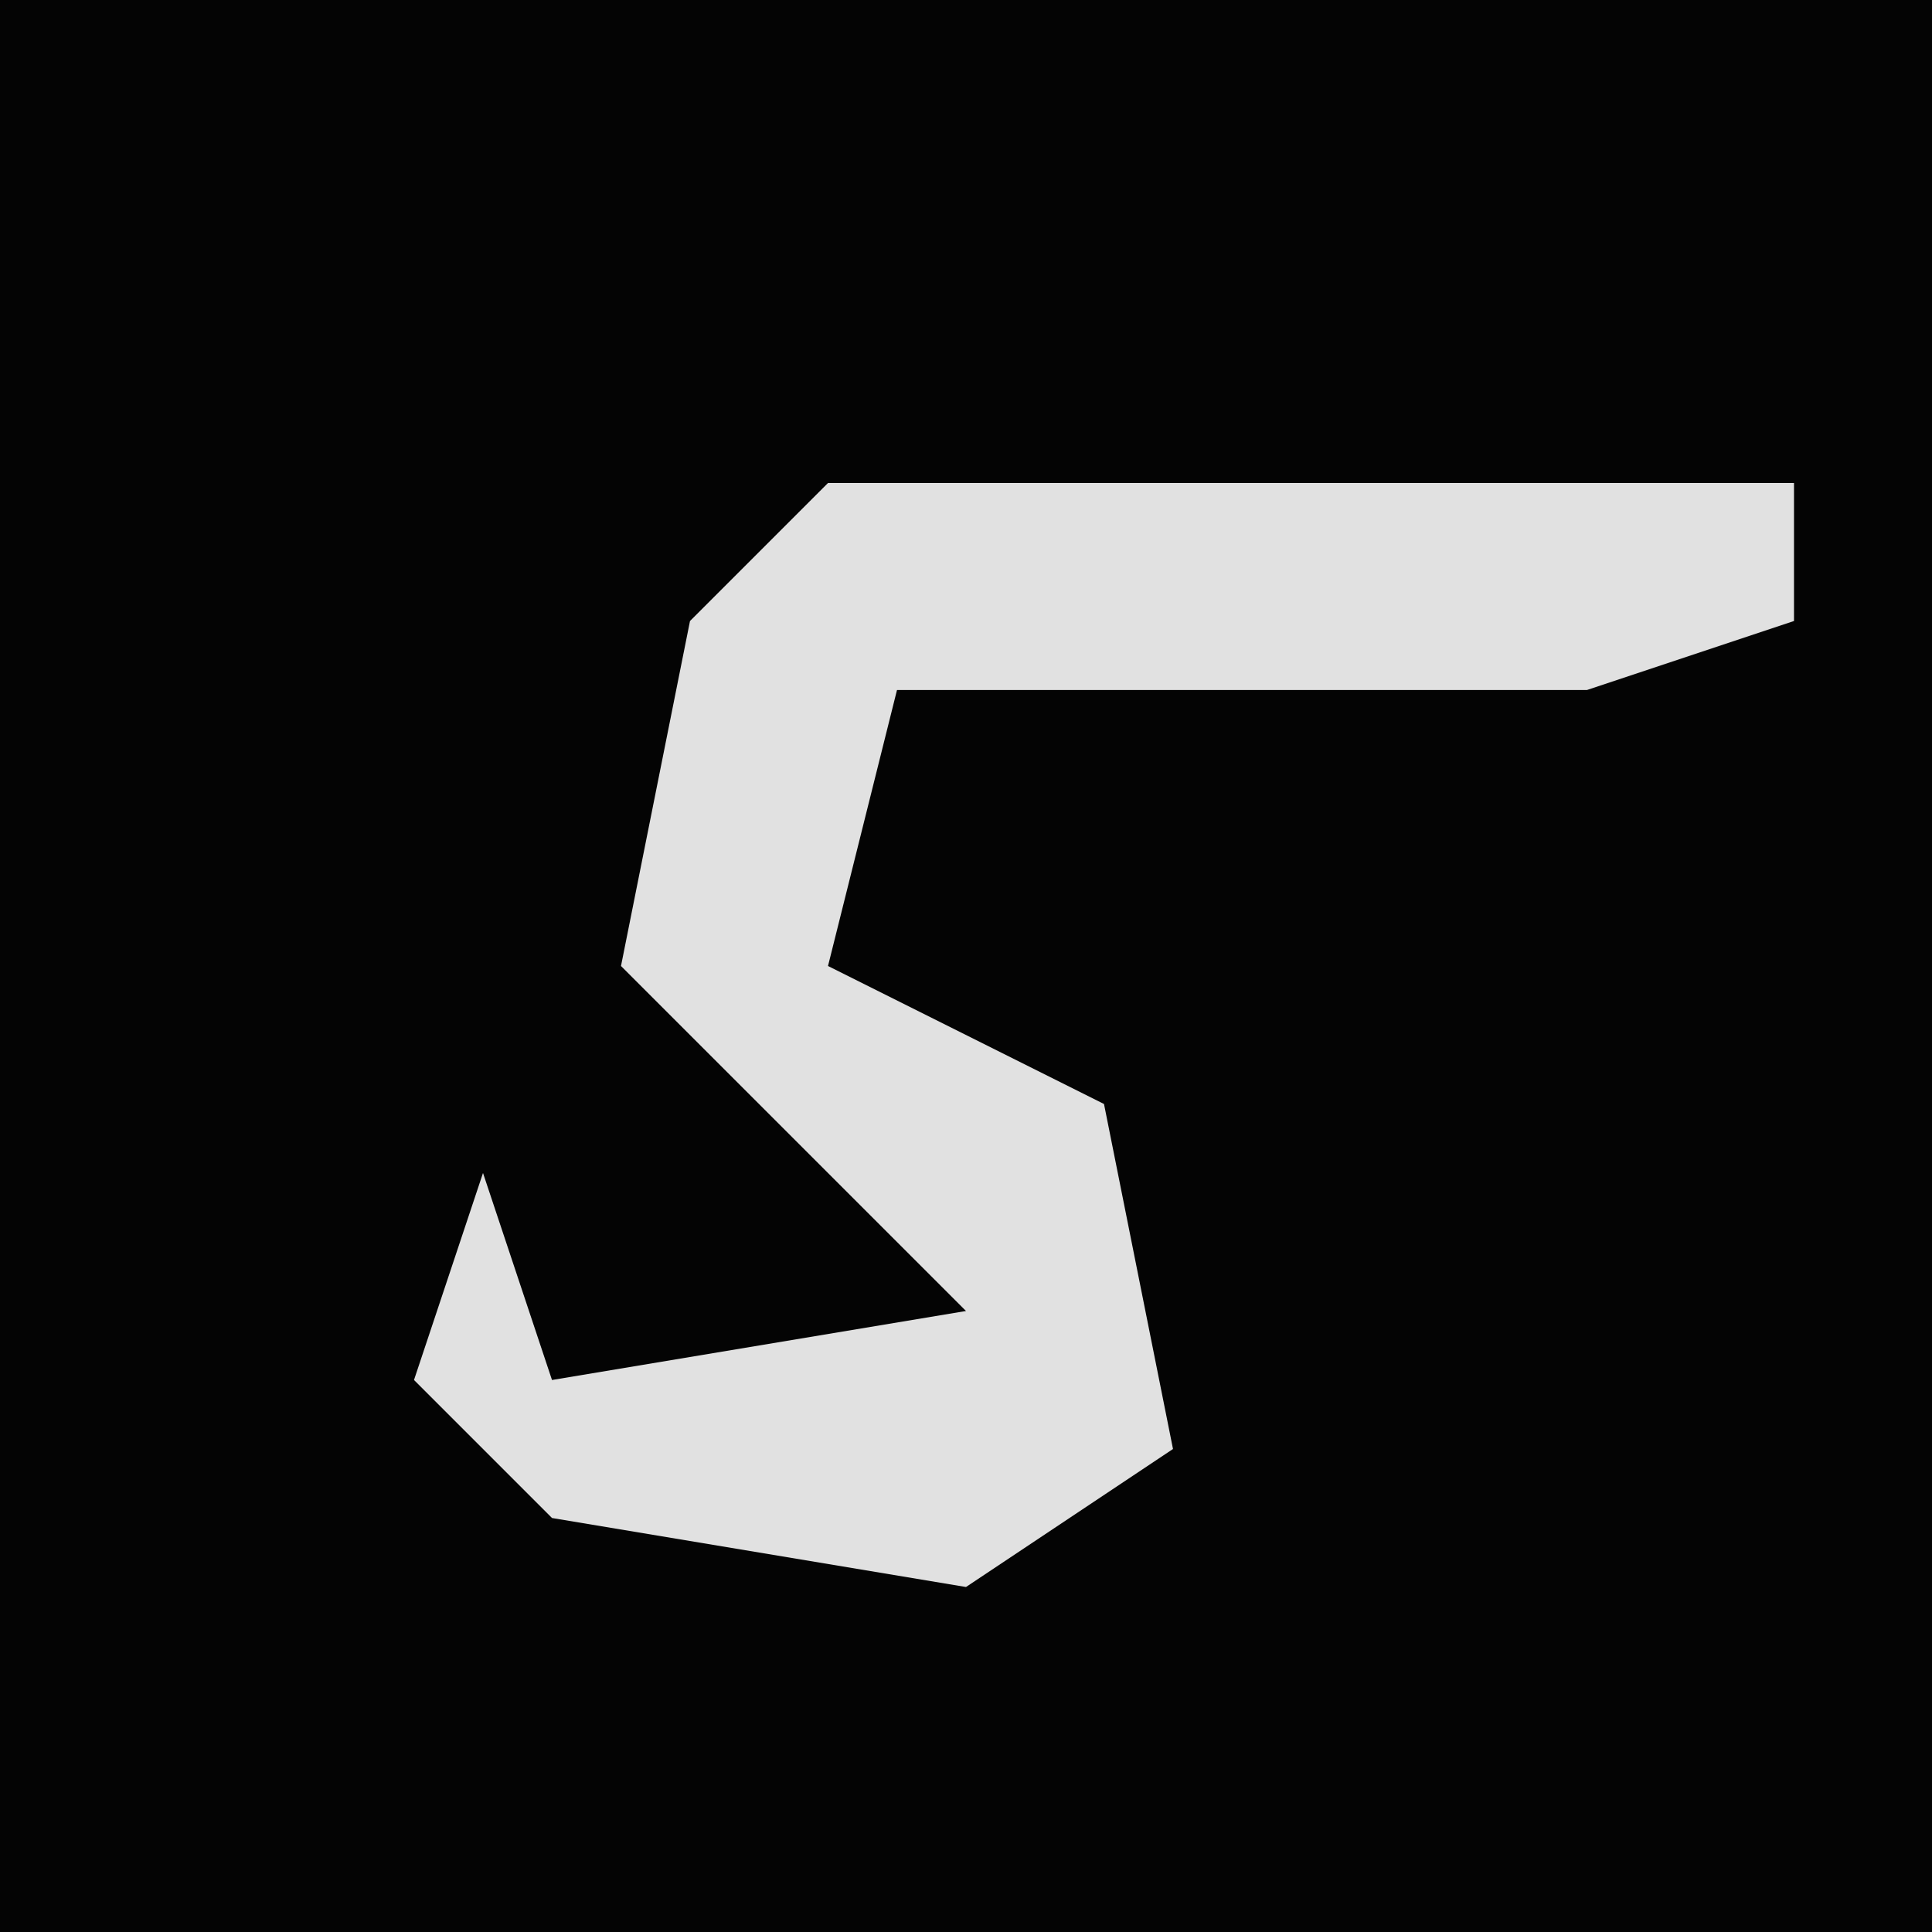 <?xml version="1.0" encoding="UTF-8"?>
<svg version="1.1" xmlns="http://www.w3.org/2000/svg" width="28" height="28">
<path d="M0,0 L28,0 L28,28 L0,28 Z " fill="#040404" transform="translate(0,0)"/>
<path d="M0,0 L14,0 L14,2 L11,3 L1,3 L0,7 L4,9 L5,14 L2,16 L-4,15 L-6,13 L-5,10 L-4,13 L2,12 L-3,7 L-2,2 Z " fill="#E1E1E1" transform="translate(12,7)"/>
</svg>
